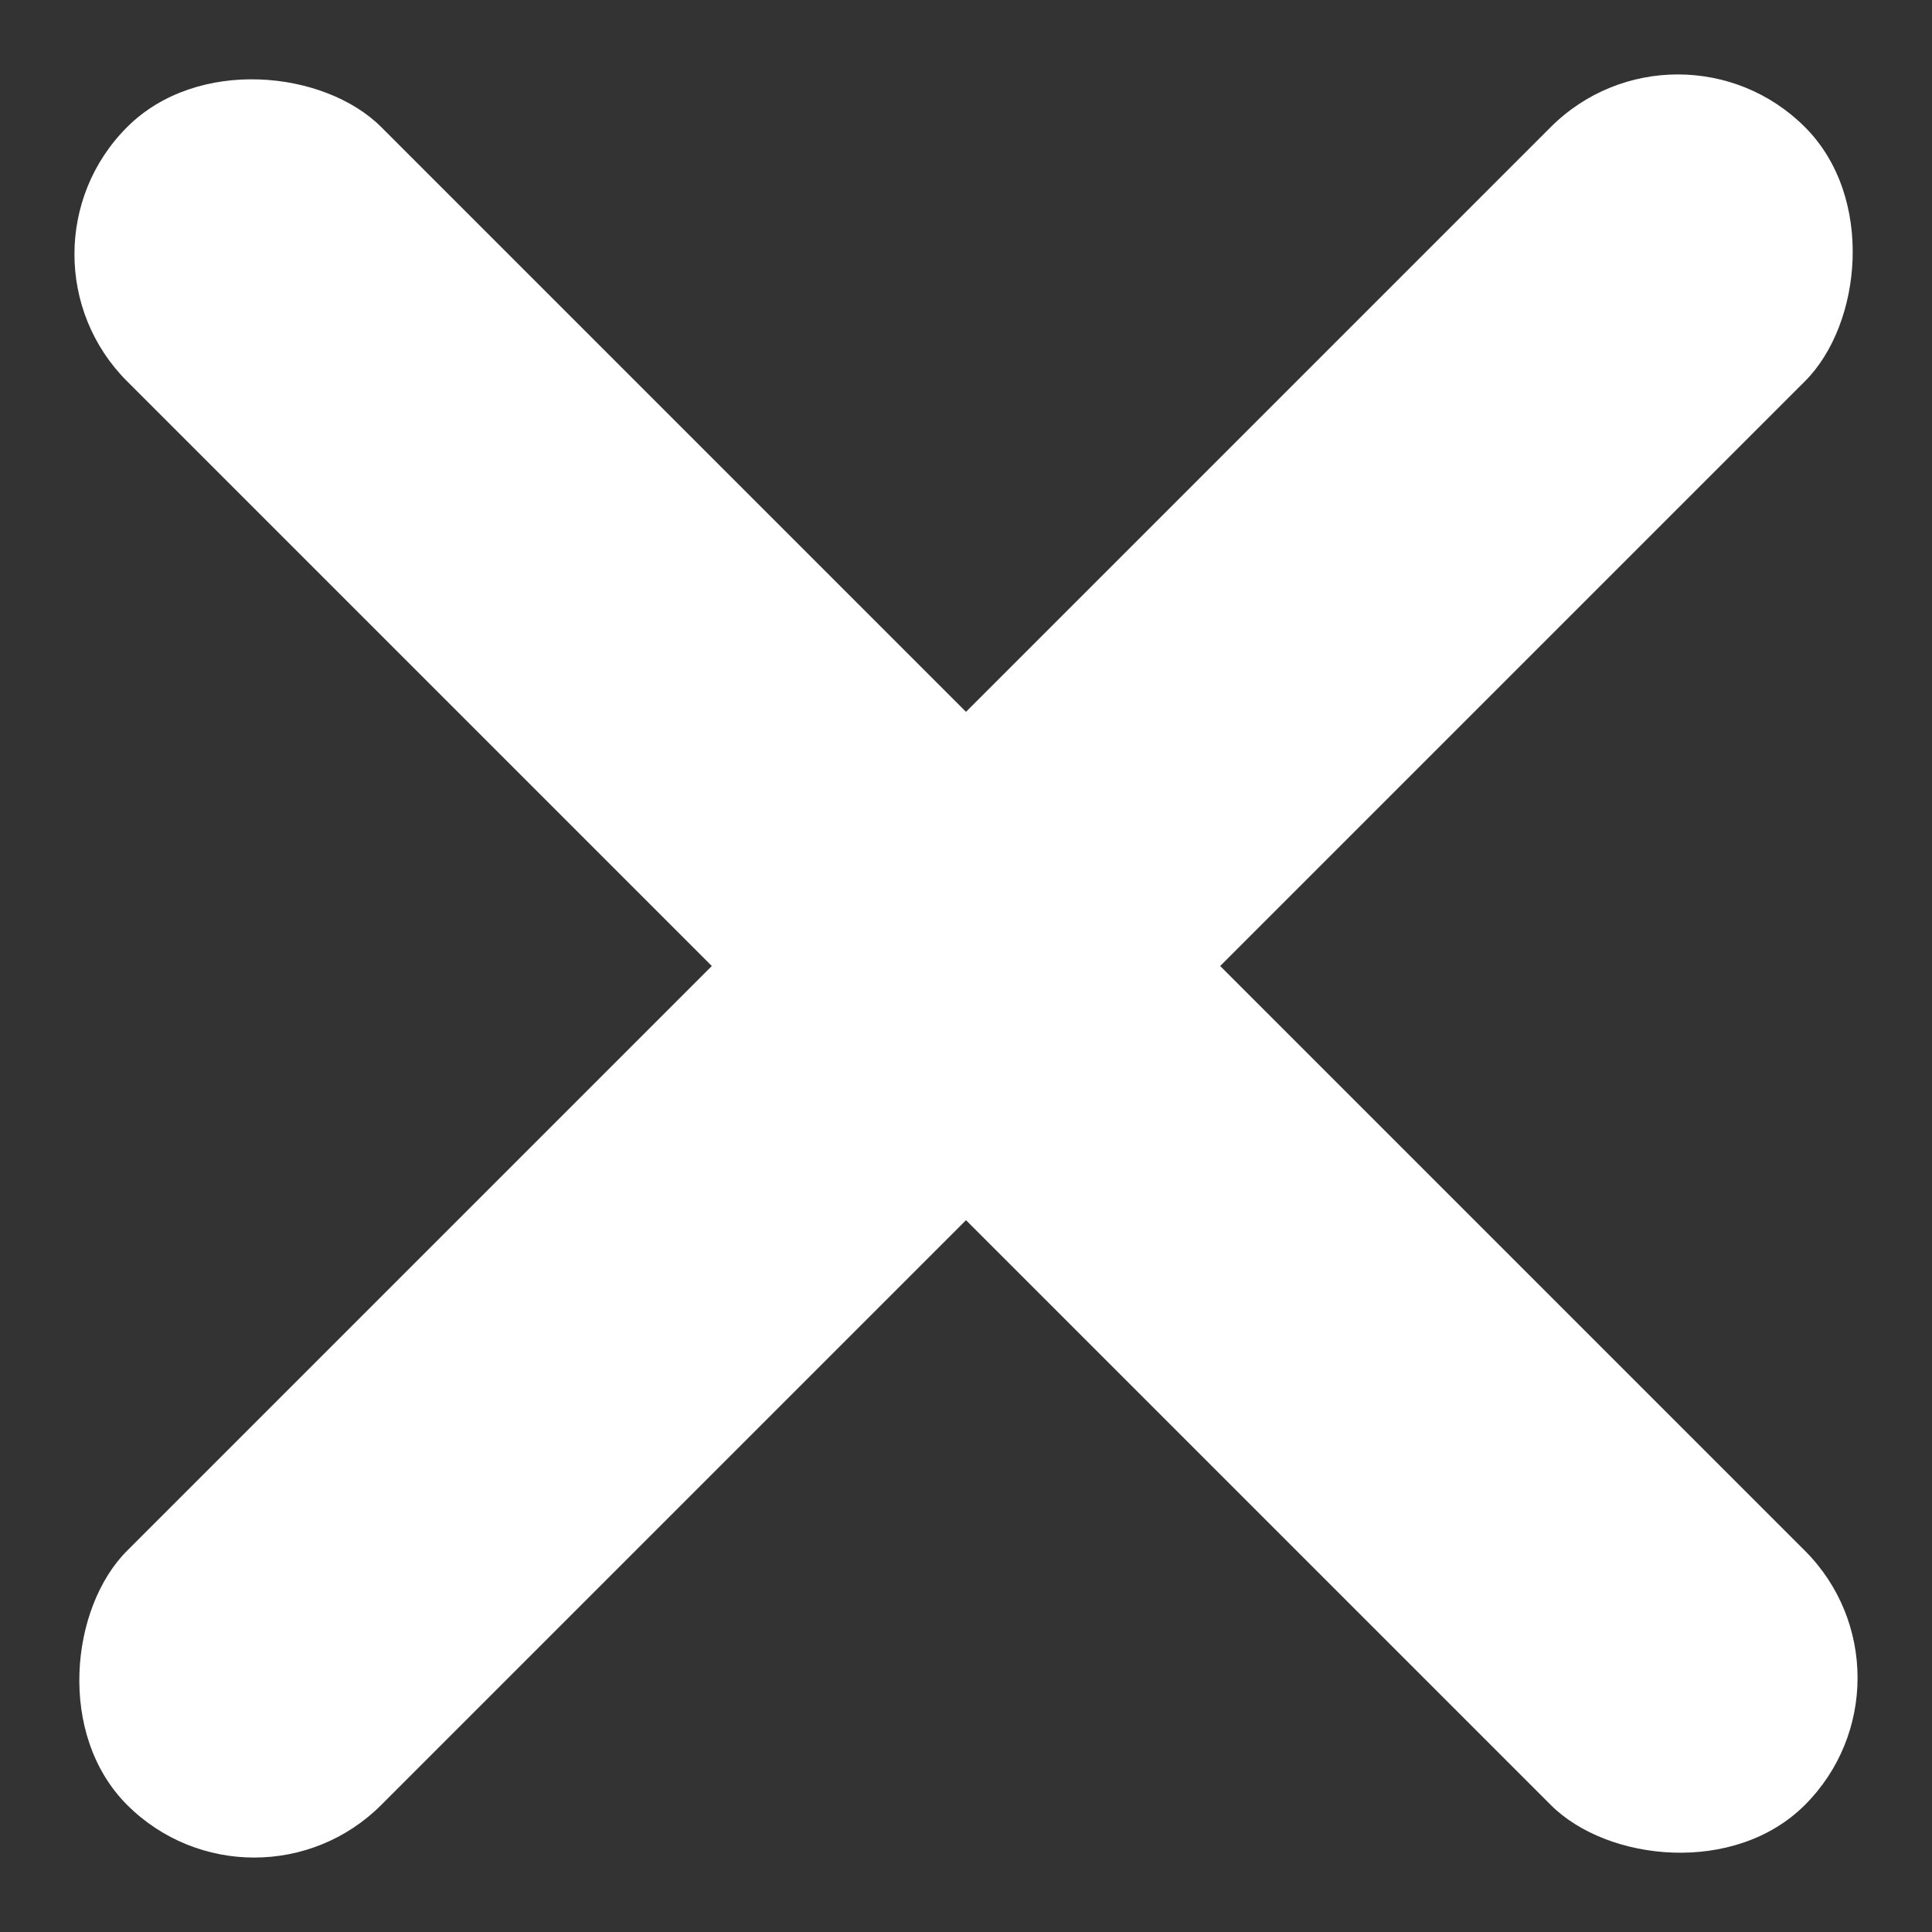 <svg xmlns="http://www.w3.org/2000/svg" width="17.435" height="17.435" viewBox="0 0 17.435 17.435">
  <rect x="0" y="0" width="17.435" height="17.435" fill="#333333" stroke="none"/>
  <g id="Grupo_244" data-name="Grupo 244" transform="translate(-341.065 -41.565)">
    <g id="Grupo_45" data-name="Grupo 45" transform="translate(1 -29.5)">
      <rect id="Retângulo_31" data-name="Retângulo 31" width="3.244" height="21.413" rx="1.622" transform="translate(342.359 88.5) rotate(-135)" fill="#fff"/>
      <rect id="Retângulo_32" data-name="Retângulo 32" width="3.244" height="21.413" rx="1.622" transform="translate(340.065 73.359) rotate(-45)" fill="#fff"/>
    </g>
  </g>
</svg>
